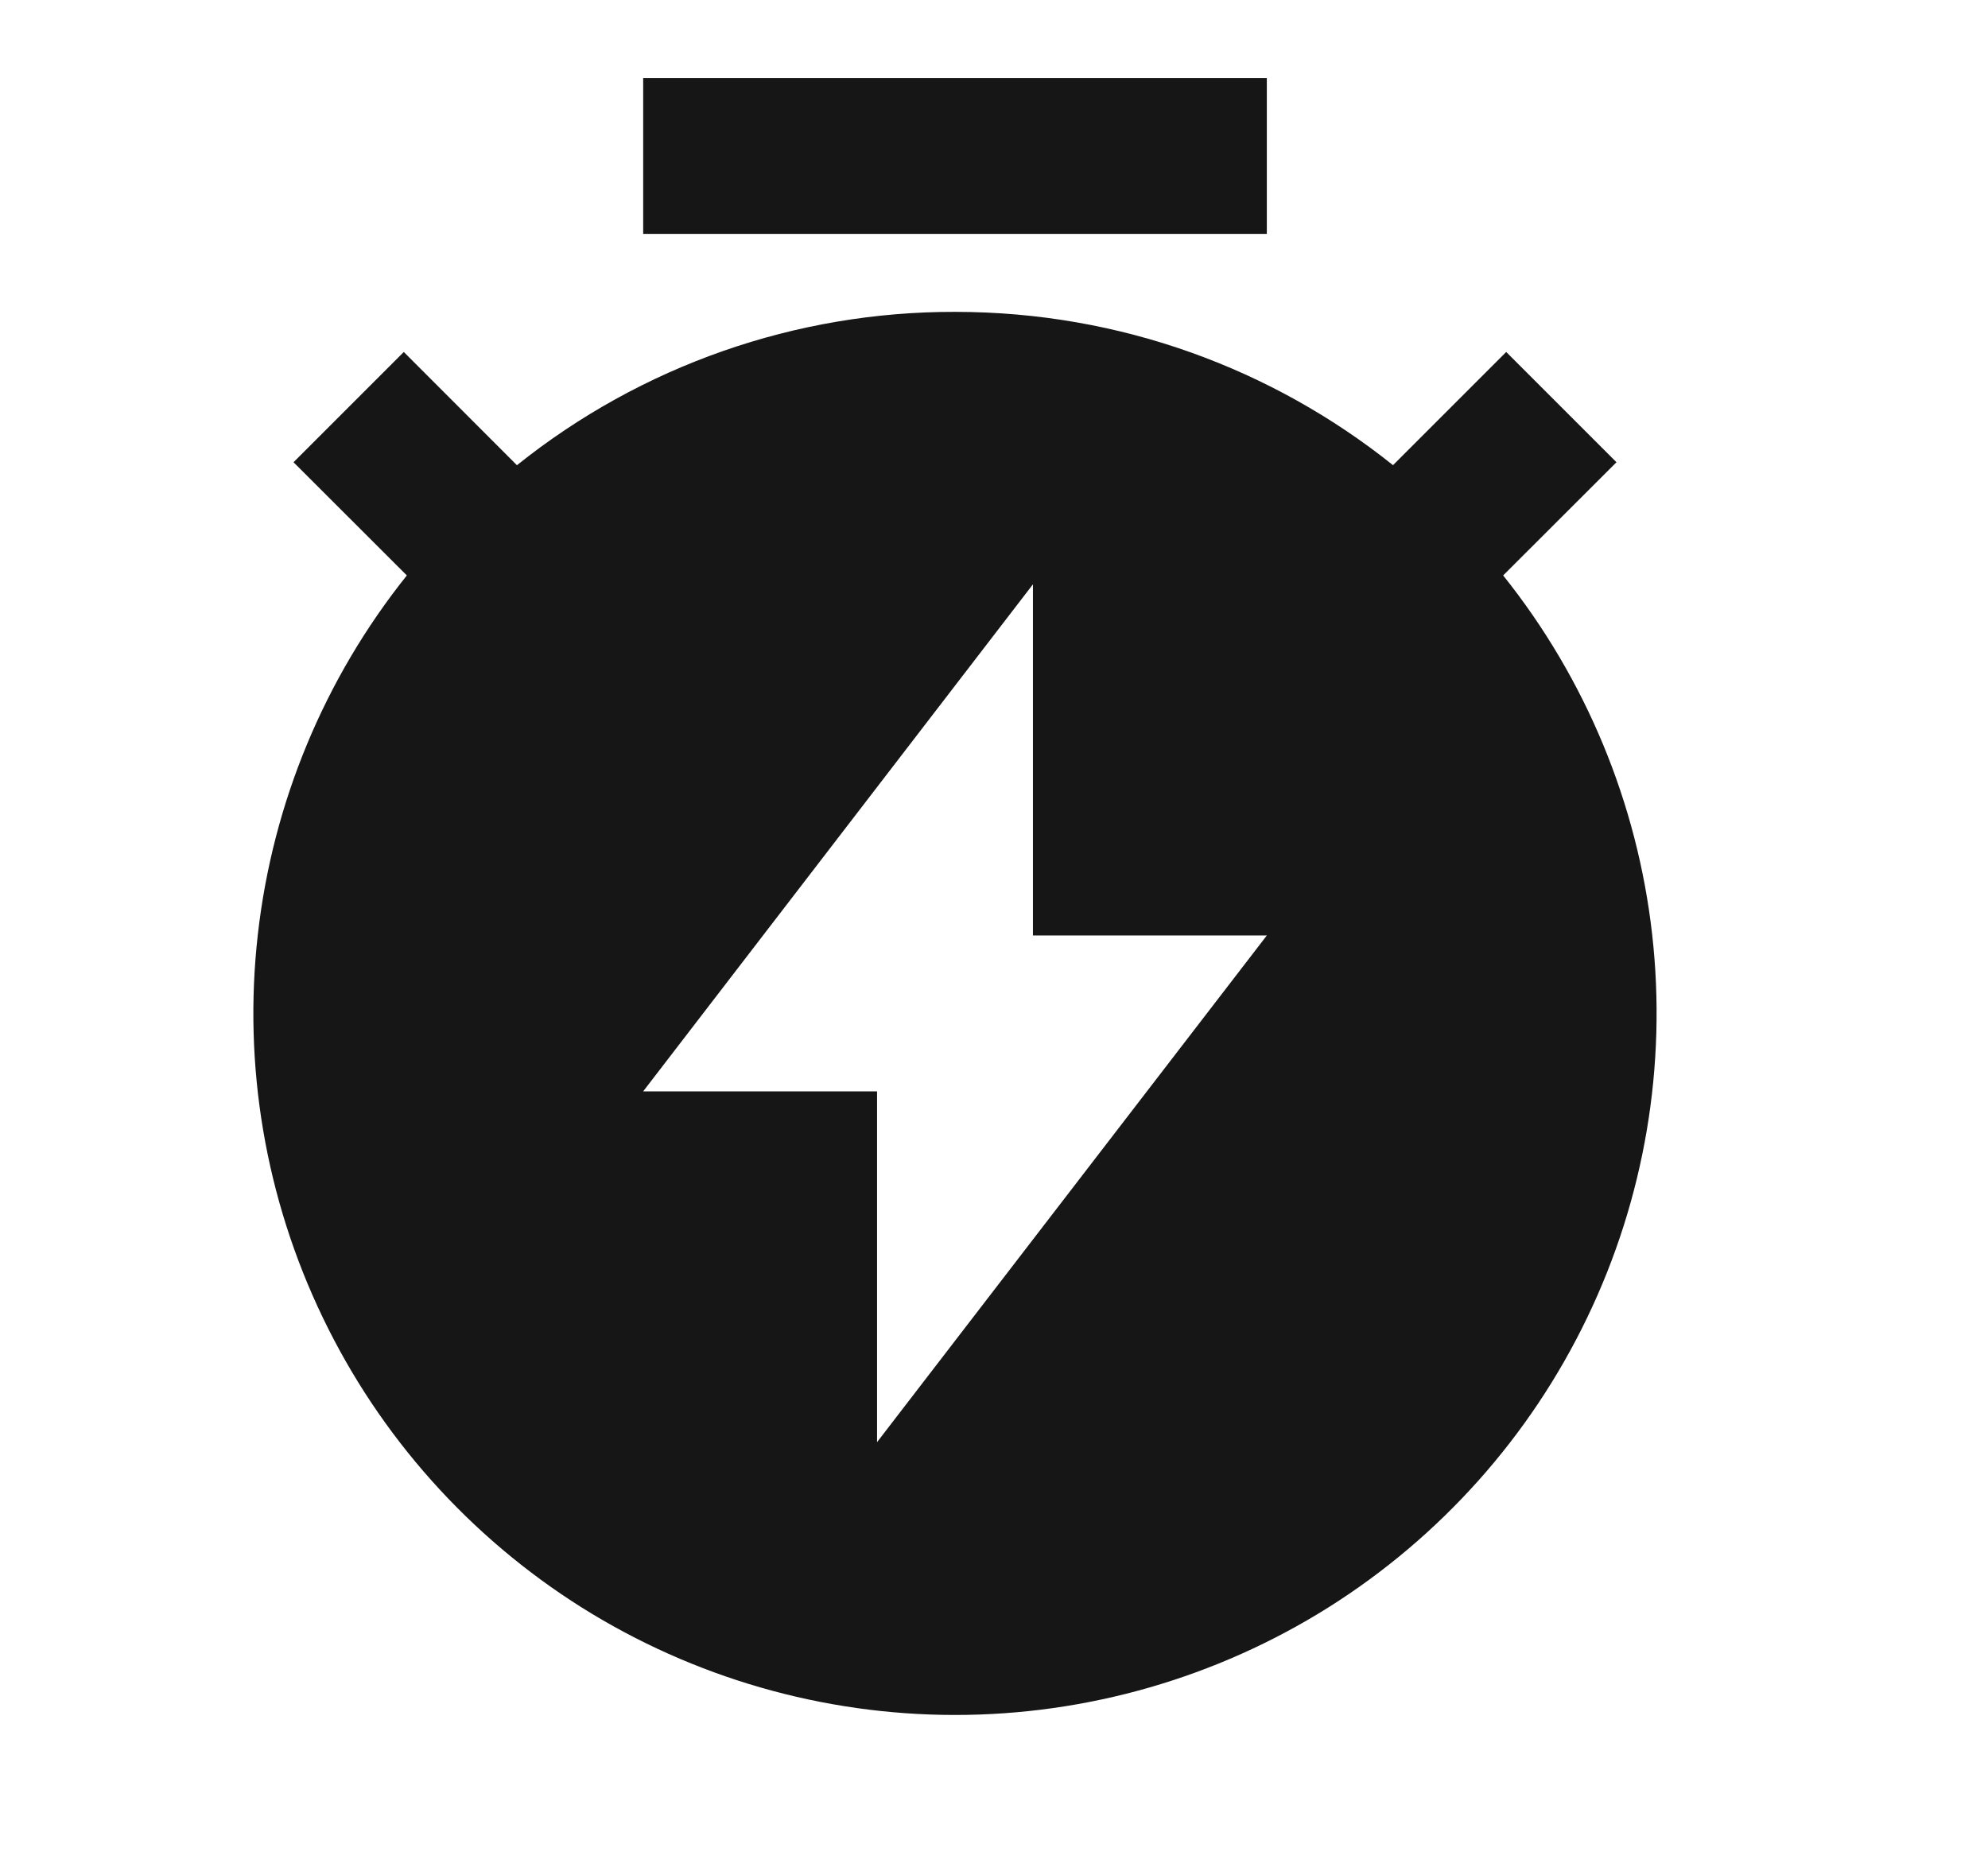 <svg width="17" height="16" viewBox="0 0 17 16" fill="none" xmlns="http://www.w3.org/2000/svg">
<g clip-path="url(#clip0_11778_289419)">
<path d="M4.421 3.978C5.484 3.127 6.805 2.664 8.167 2.667C9.583 2.667 10.885 3.157 11.912 3.978L12.88 3.01L13.823 3.953L12.854 4.921C13.56 5.804 14.001 6.868 14.128 7.99C14.255 9.113 14.063 10.249 13.573 11.267C13.084 12.285 12.316 13.144 11.36 13.746C10.403 14.347 9.296 14.666 8.167 14.666C7.037 14.666 5.93 14.347 4.973 13.746C4.017 13.144 3.249 12.285 2.76 11.267C2.27 10.249 2.077 9.113 2.205 7.99C2.332 6.868 2.773 5.804 3.479 4.921L2.51 3.953L3.453 3.01L4.421 3.979V3.978ZM8.833 8V4.997L5.5 9.333H7.5V12.333L10.833 8H8.833ZM5.5 0.667H10.833V2H5.5V0.667Z" fill="#161616"/>
</g>
<defs>
<clipPath id="clip0_11778_289419">
<rect width="16" height="16" fill="white" transform="translate(0.167)"/>
</clipPath>
</defs>
</svg>
